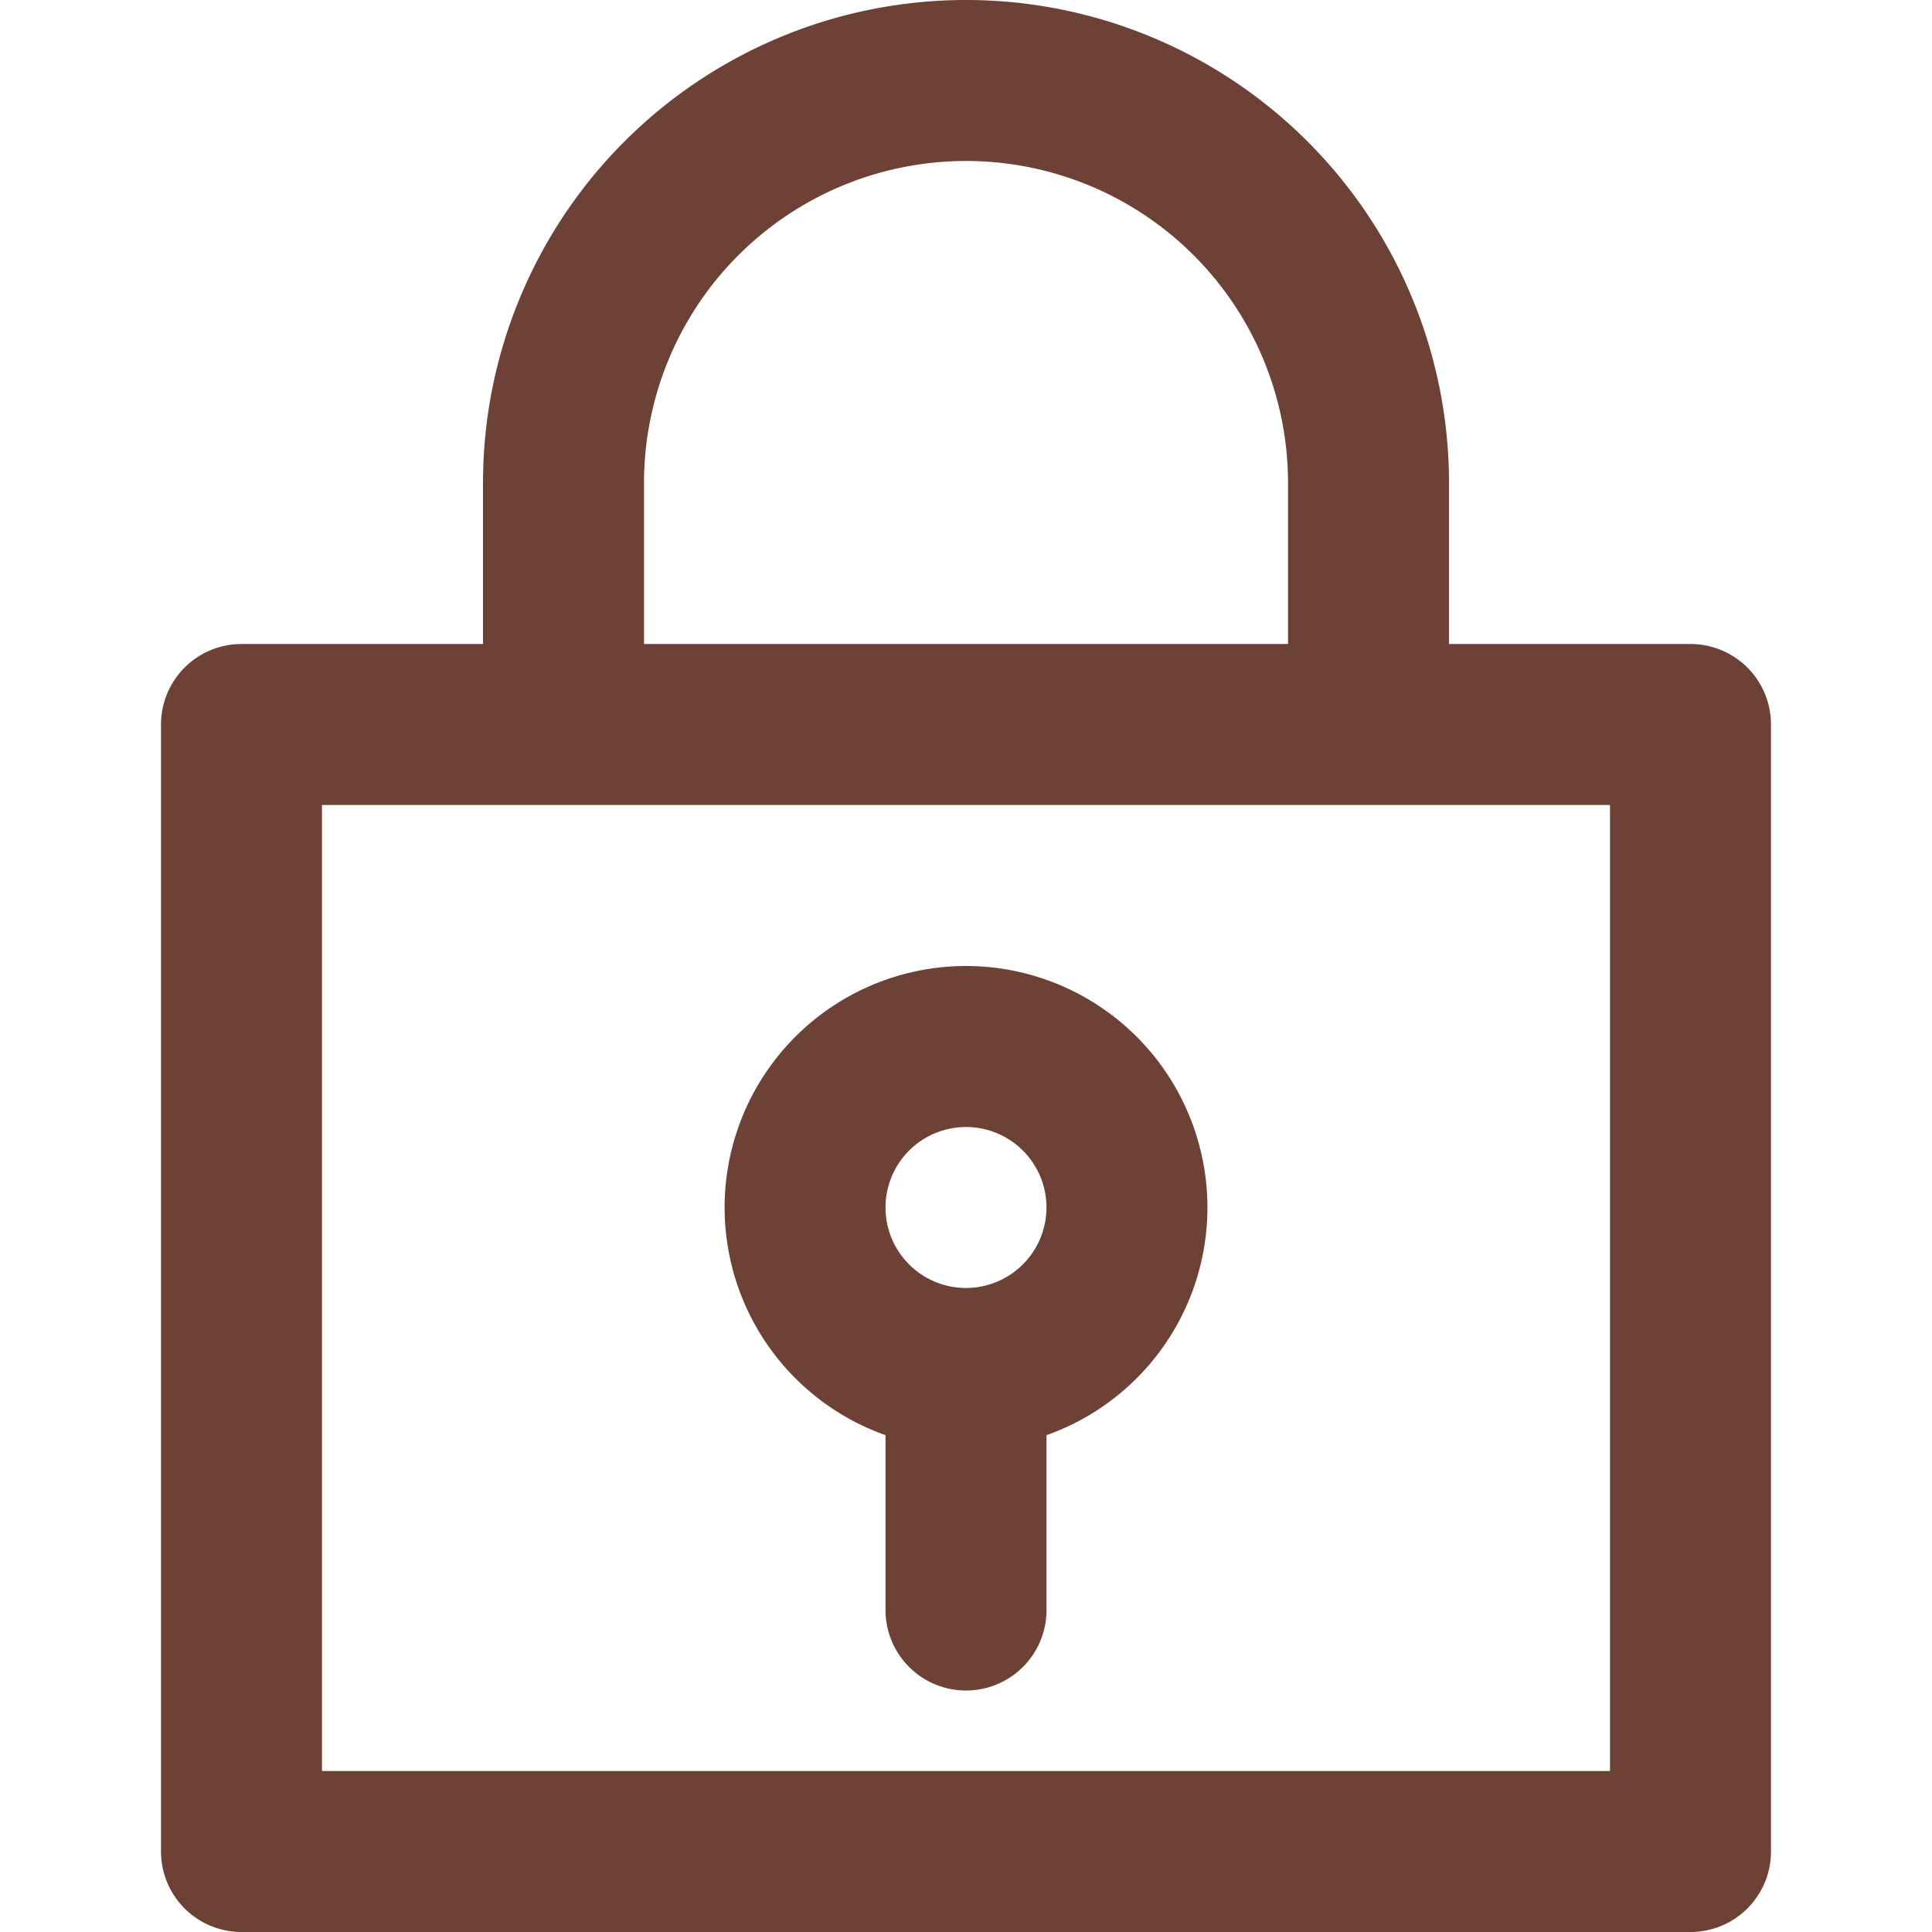 <svg id="Layer_1" data-name="Layer 1" xmlns="http://www.w3.org/2000/svg" viewBox="0 0 512 512"><defs><style>.cls-1{fill:#6d4135;}</style></defs><title>square-padlock-locked-outline</title><path class="cls-1" d="M448,170.67H384V128a128,128,0,0,0-256,0v42.67H64A21.33,21.33,0,0,0,42.67,192V490.67A21.33,21.33,0,0,0,64,512H448a21.33,21.33,0,0,0,21.33-21.33V192A21.33,21.33,0,0,0,448,170.67ZM170.67,128a85.33,85.33,0,1,1,170.67,0v42.67H170.67Zm256,341.33H85.33v-256H426.67Z"/><path class="cls-1" d="M256,256a64,64,0,0,0-21.33,124.33v46.34a21.33,21.33,0,1,0,42.67,0V380.33A64,64,0,0,0,256,256Zm0,85.33A21.33,21.33,0,1,1,277.33,320,21.36,21.36,0,0,1,256,341.33Z"/></svg>